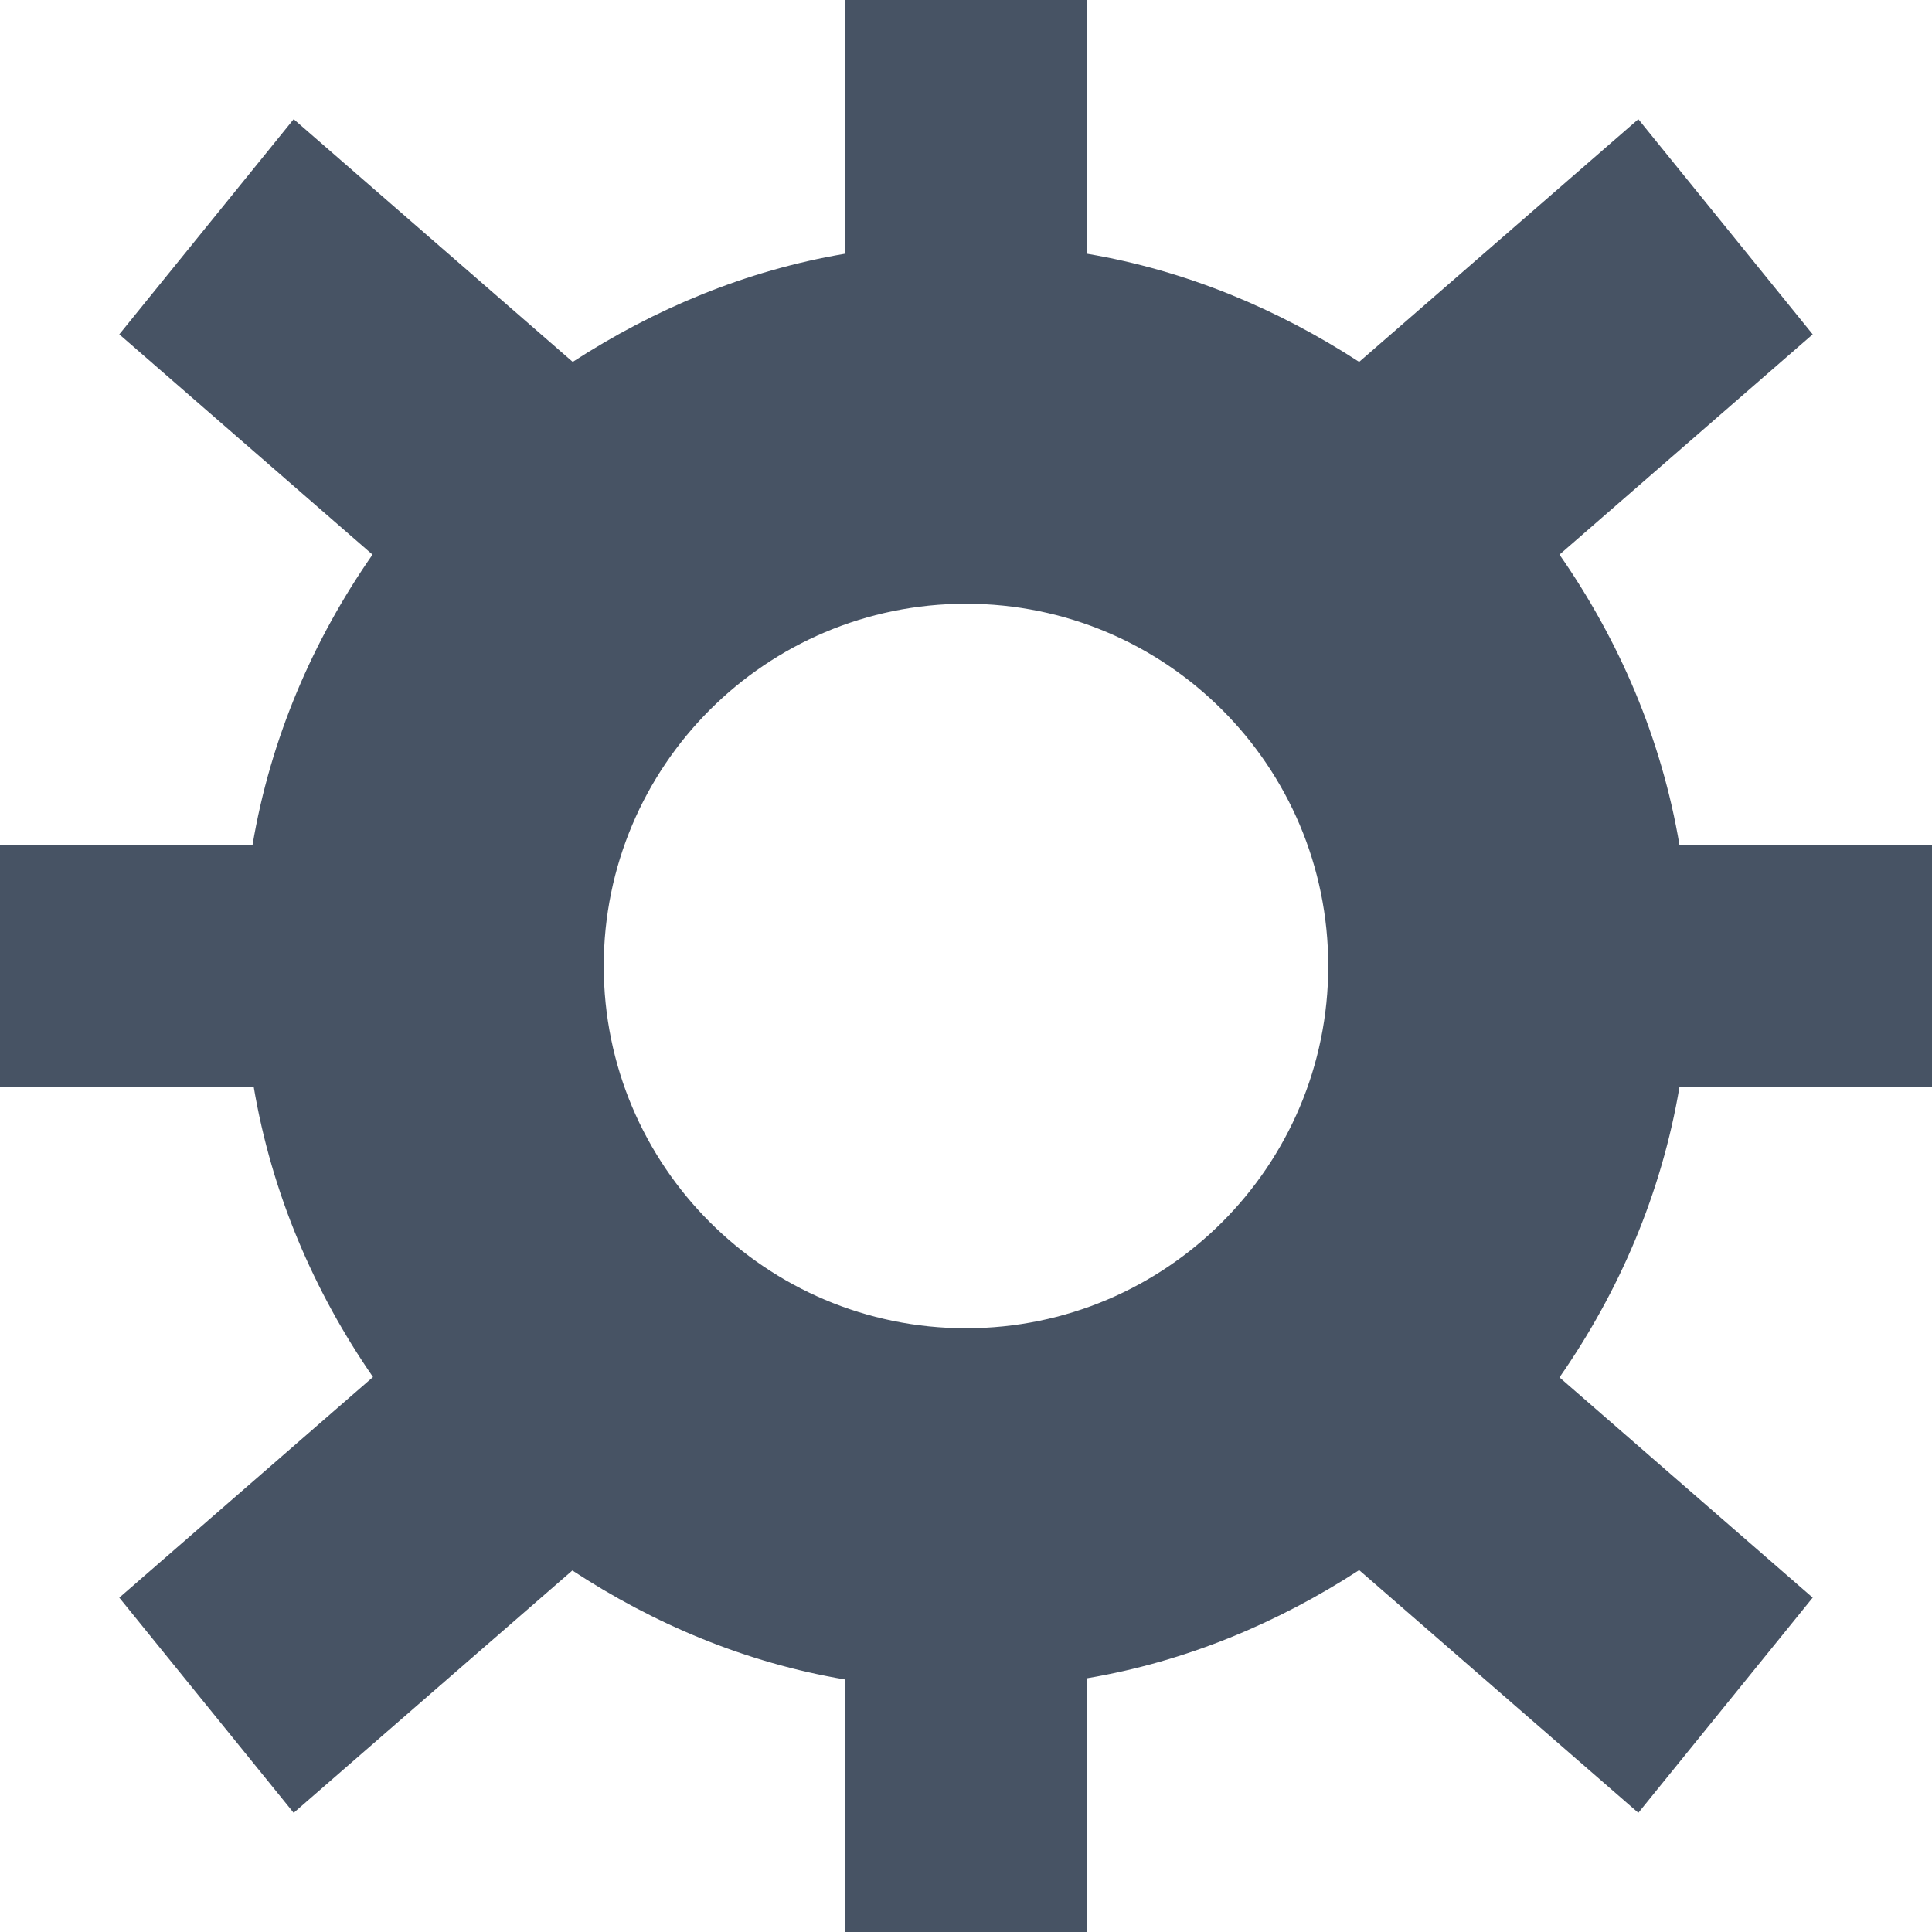 <svg xmlns="http://www.w3.org/2000/svg" xmlns:xlink="http://www.w3.org/1999/xlink" preserveAspectRatio="xMidYMid" width="16" height="16" viewBox="0 0 16 16">
  <defs>
    <style>
      .cls-1 {
        fill: #475364;
        fill-rule: evenodd;
      }
    </style>
  </defs>
  <path d="M16.000,7.000 L16.000,9.000 L13.909,9.000 C13.760,9.886 13.408,10.699 12.915,11.407 L15.012,13.231 L13.568,15.013 L11.256,13.003 C10.583,13.440 9.825,13.760 9.000,13.899 L9.000,16.000 L7.000,16.000 L7.000,13.909 C6.173,13.770 5.414,13.448 4.740,13.006 L2.432,15.013 L0.988,13.231 L3.089,11.404 C2.600,10.696 2.250,9.884 2.101,9.000 L-0.000,9.000 L-0.000,7.000 L2.091,7.000 C2.240,6.114 2.592,5.301 3.085,4.593 L0.988,2.769 L2.432,0.987 L4.743,2.997 C5.417,2.560 6.175,2.240 7.000,2.101 L7.000,0.000 L9.000,0.000 L9.000,2.101 C9.825,2.240 10.583,2.560 11.256,2.997 L13.568,0.987 L15.012,2.769 L12.915,4.593 C13.408,5.301 13.760,6.114 13.909,7.000 L16.000,7.000 ZM8.000,5.000 C6.343,5.000 5.000,6.343 5.000,8.000 C5.000,9.657 6.343,11.000 8.000,11.000 C9.657,11.000 11.000,9.657 11.000,8.000 C11.000,6.343 9.657,5.000 8.000,5.000 Z" class="cls-1"/>
</svg>
